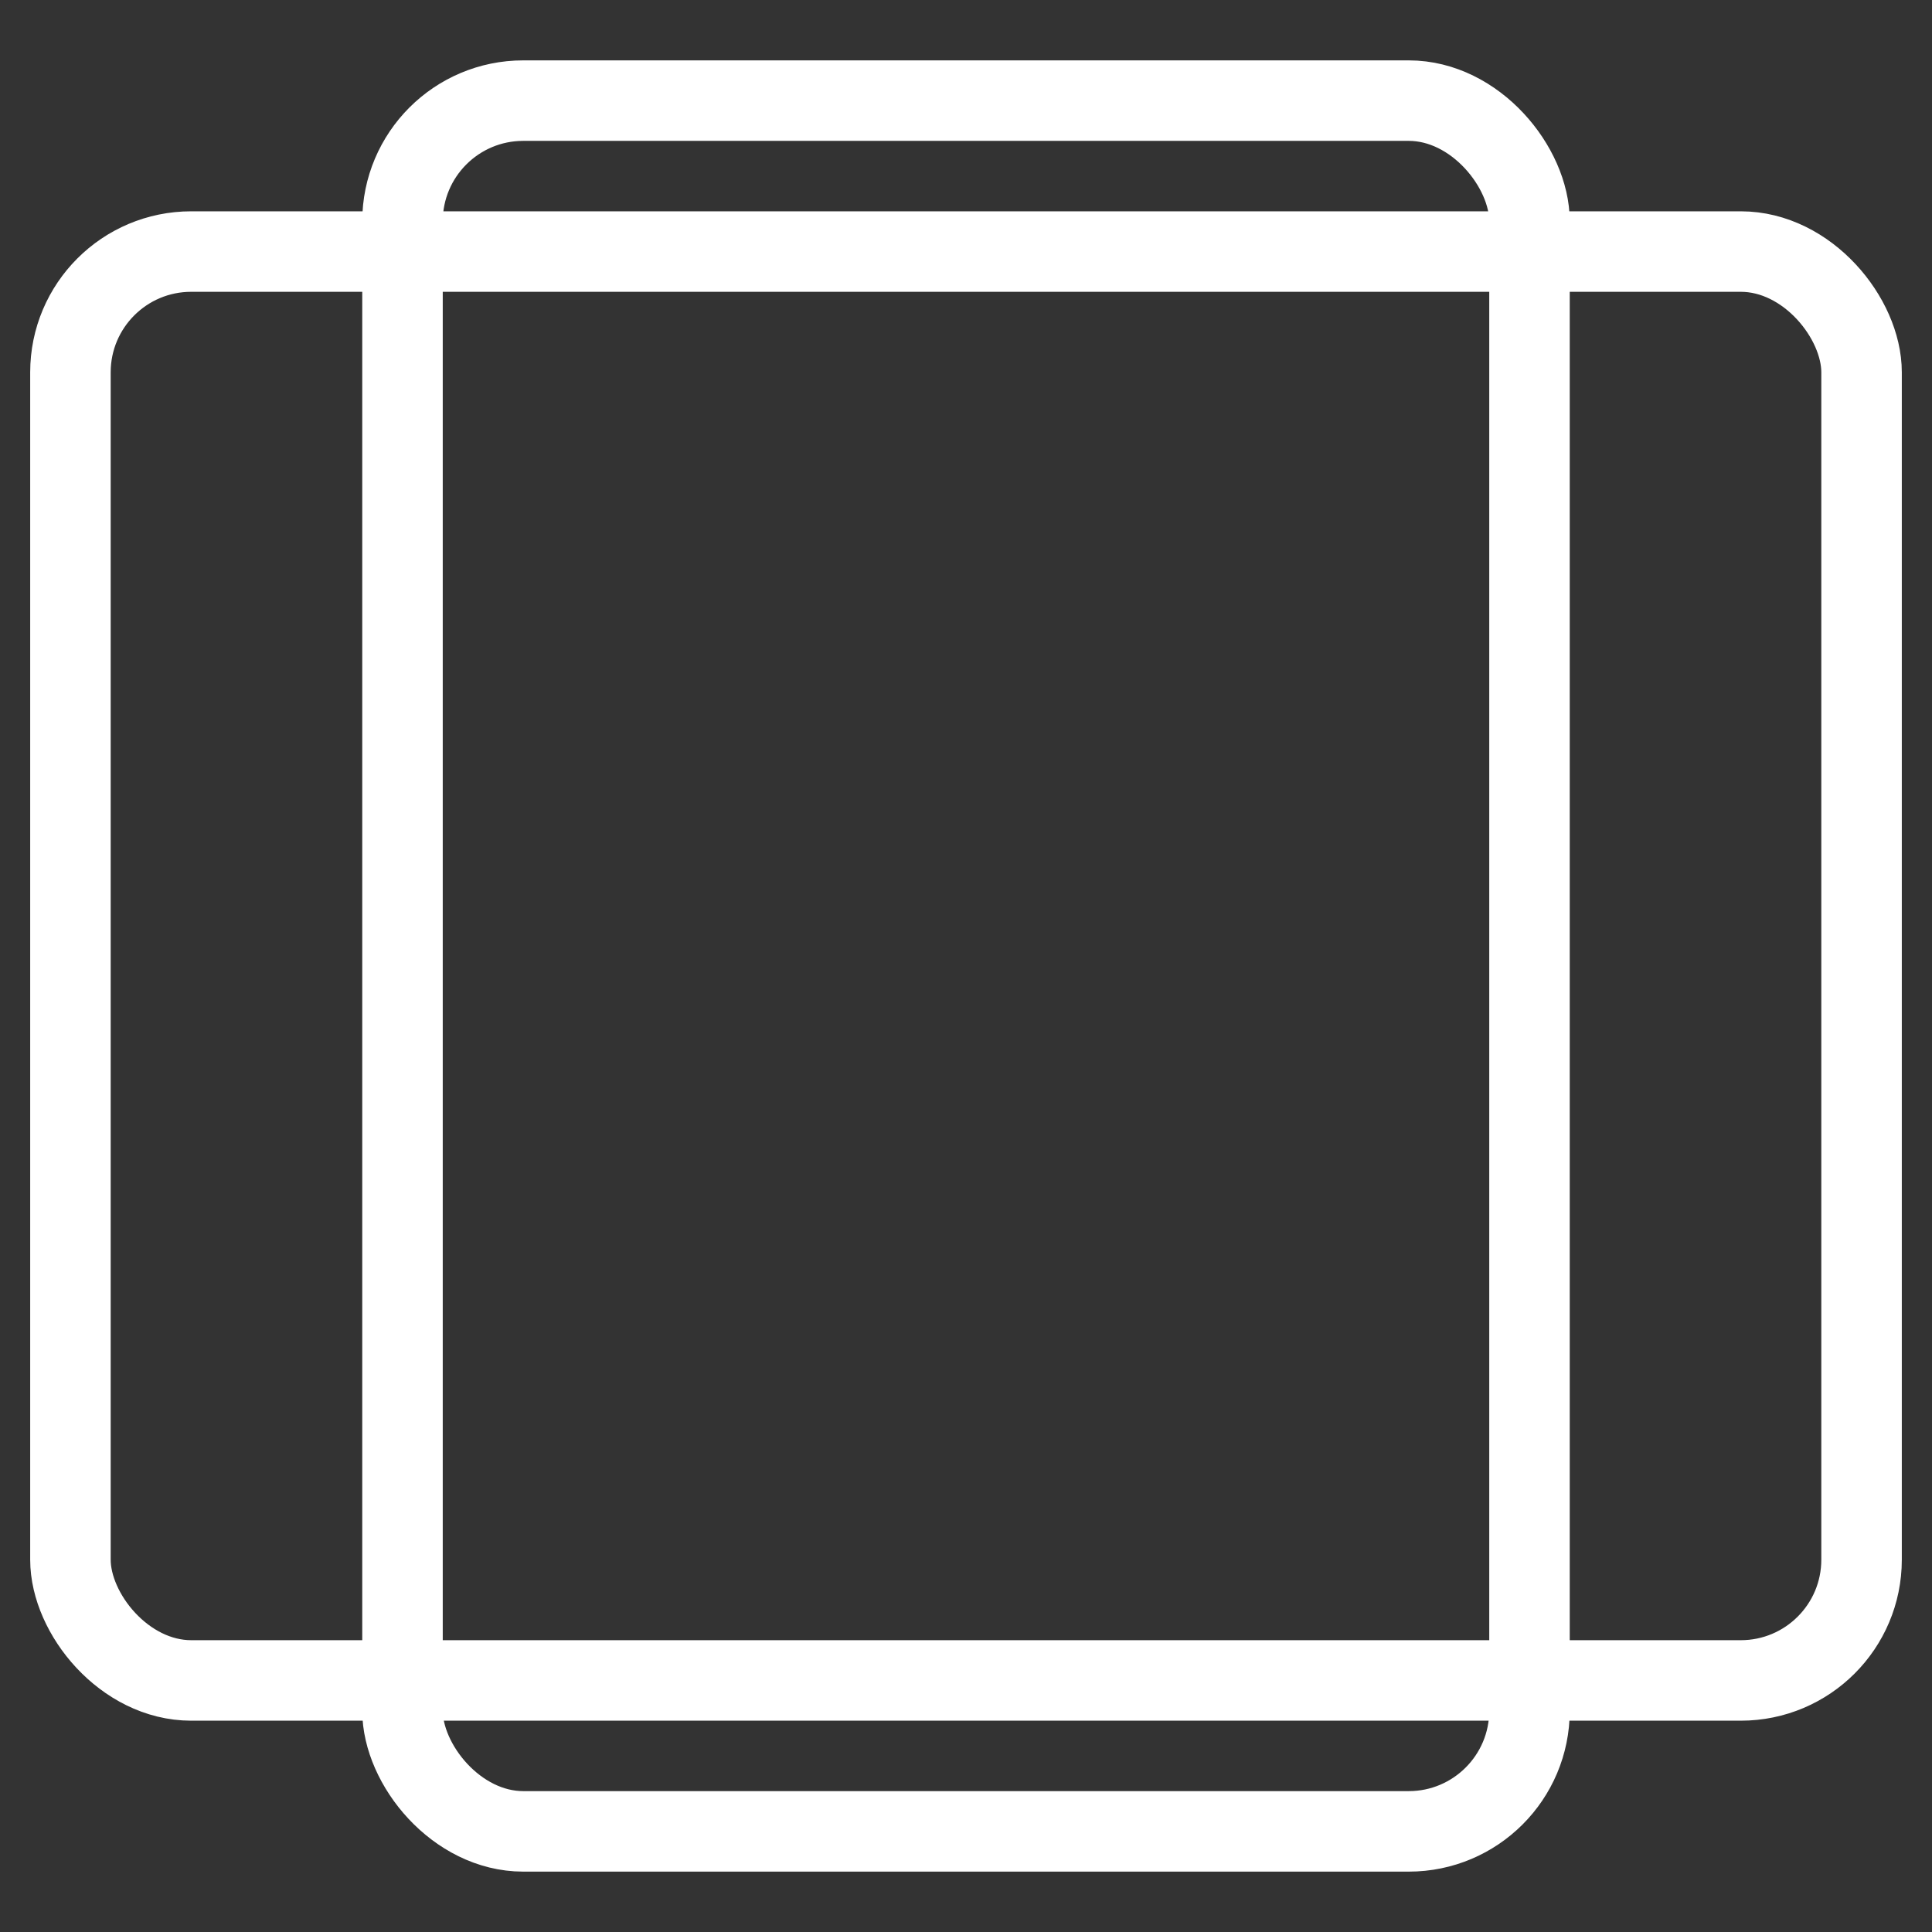<svg width="24" height="24" viewBox="0 0 24 24" fill="none" xmlns="http://www.w3.org/2000/svg">
<rect x="0" y="0" width="24" height="24" fill="#333333" stroke="none"/>
<g clip-path="url(#clip0_1_1818)">
<rect x="0.875" y="3.125" width="22.25" height="17.75" rx="1.5" stroke="white"/>
<rect x="5" y="1.25" width="14" height="21.5" rx="1.5" stroke="white"/>
</g>
<defs>
<clipPath id="clip0_1_1818">
<rect width="24" height="24" fill="white"/>
</clipPath>
</defs>
</svg>
